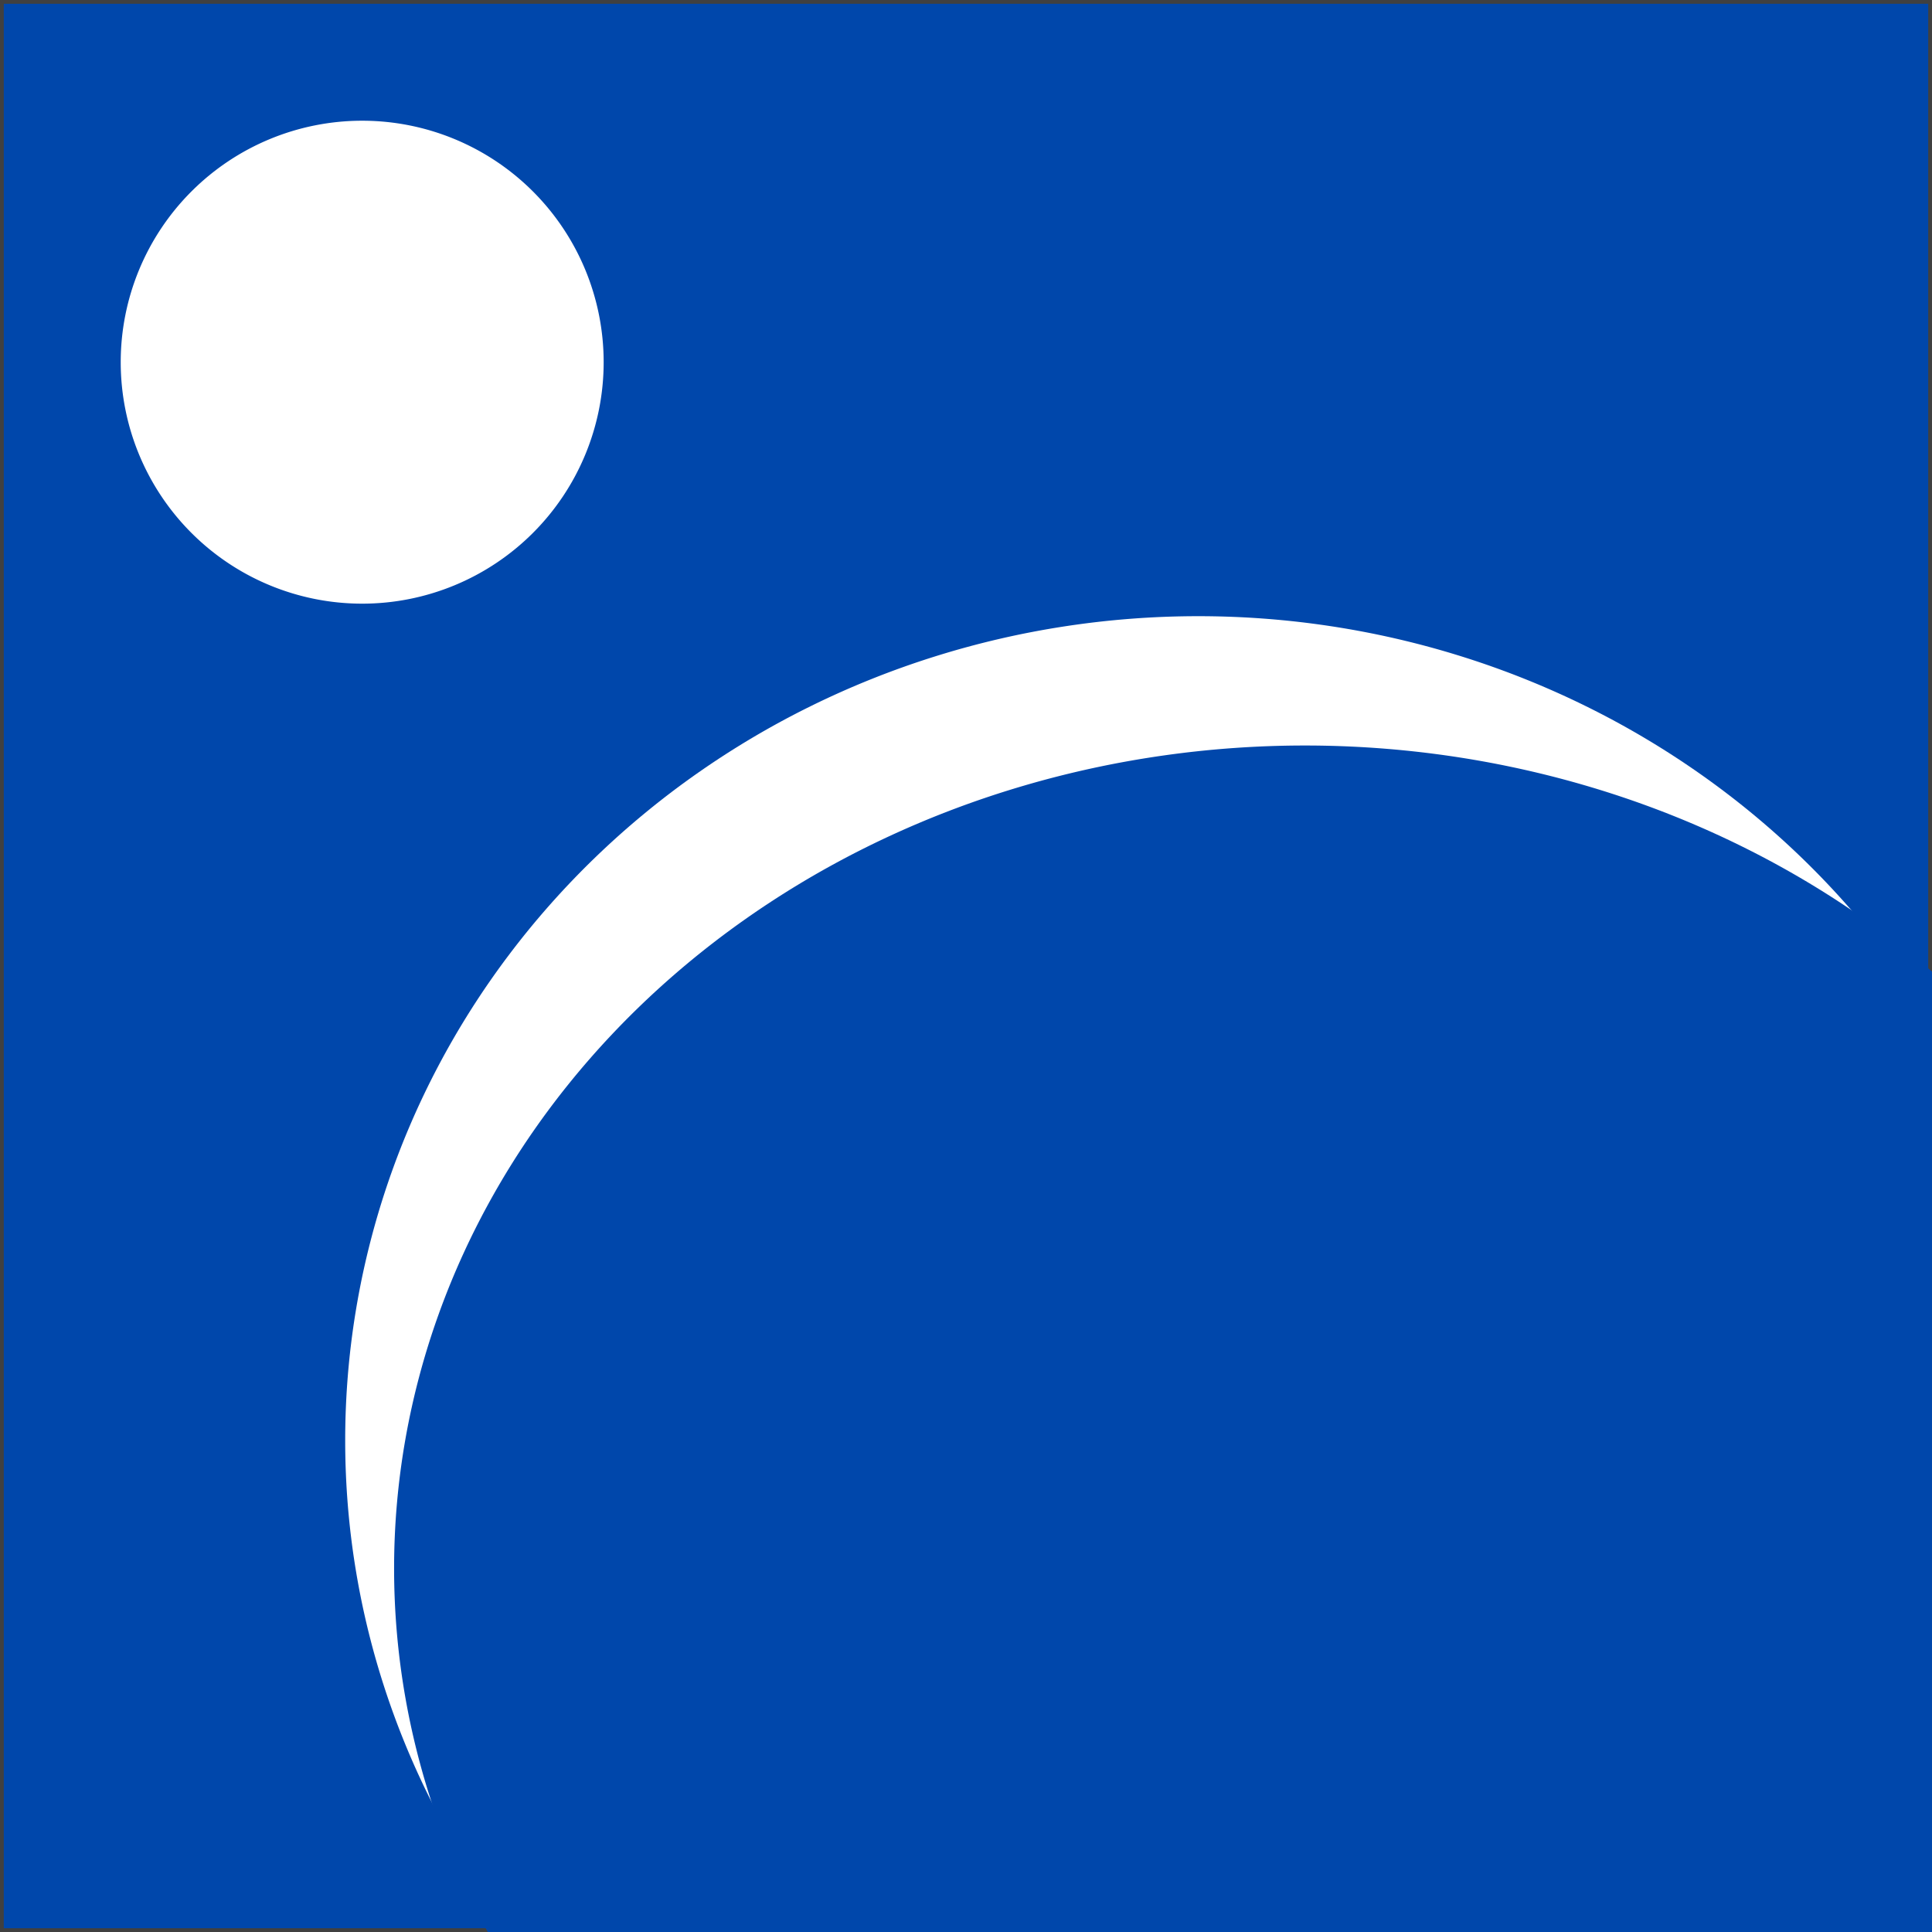 <?xml version="1.0" encoding="UTF-8" standalone="no"?>
<!-- Created with Inkscape (http://www.inkscape.org/) -->

<svg
   xmlns:dc="http://purl.org/dc/elements/1.1/"
   xmlns:cc="http://creativecommons.org/ns#"
   xmlns:rdf="http://www.w3.org/1999/02/22-rdf-syntax-ns#"
   xmlns:svg="http://www.w3.org/2000/svg"
   xmlns="http://www.w3.org/2000/svg"
   xmlns:sodipodi="http://sodipodi.sourceforge.net/DTD/sodipodi-0.dtd"
   xmlns:inkscape="http://www.inkscape.org/namespaces/inkscape"
   width="64"
   height="64"
   id="svg2"
   version="1.1"
   inkscape:version="0.48.4 r9939"
   sodipodi:docname="CobaltSKY.svg"
   inkscape:export-filename="G:\IDE\devs\CobaltSKY\Scripts\CobaltSKY40.png"
   inkscape:export-xdpi="56.25"
   inkscape:export-ydpi="56.25">
  <rect width="100%" height="100%" fill="#808080" stroke="none"/>
  <defs
     id="defs4" />
  <sodipodi:namedview
     id="base"
     pagecolor="#ffffff"
     bordercolor="#666666"
     borderopacity="1.0"
     inkscape:pageopacity="0.0"
     inkscape:pageshadow="2"
     inkscape:zoom="11.2"
     inkscape:cx="18.834218"
     inkscape:cy="25.54165"
     inkscape:document-units="px"
     inkscape:current-layer="layer1"
     showgrid="true"
     inkscape:window-width="1920"
     inkscape:window-height="1125"
     inkscape:window-x="1911"
     inkscape:window-y="-9"
     inkscape:window-maximized="1">
    <inkscape:grid
       type="xygrid"
       id="grid2985"
       empspacing="5"
       visible="true"
       enabled="true"
       snapvisiblegridlinesonly="true" />
  </sodipodi:namedview>
  <g
     inkscape:label="Ebene 1"
     inkscape:groupmode="layer"
     id="layer1"
     transform="translate(0,-988.362)">
    <rect
       style="fill:#0047ab;fill-opacity:1;stroke:#404040;stroke-width:0.25;stroke-linejoin:miter;stroke-miterlimit:4;stroke-opacity:1;stroke-dasharray:none"
       id="rect2987"
       width="64"
       height="64"
       x="0"
       y="0"
       transform="translate(0,988.362)" />
    <path
       sodipodi:type="arc"
       style="fill:#ffffff;fill-opacity:1;stroke:none"
       id="path3760"
       sodipodi:cx="36.5"
       sodipodi:cy="39.5"
       sodipodi:rx="22.5"
       sodipodi:ry="21.5"
       d="m 59,39.5 a 22.5,21.5 0 1 1 -45,0 22.5,21.5 0 1 1 45,0 z"
       transform="matrix(1.256,0,0,1.27,-6.149,985.914)" />
    <path
       sodipodi:type="arc"
       style="fill:#0047ab;fill-opacity:1;stroke:none"
       id="path3760-1"
       sodipodi:cx="36.5"
       sodipodi:cy="39.5"
       sodipodi:rx="22.5"
       sodipodi:ry="21.5"
       d="m 59,39.5 a 22.5,21.5 0 1 1 -45,0 22.5,21.5 0 1 1 45,0 z"
       transform="matrix(1.341,0,0,1.268,-5.719,990.234)" />
    <path
       sodipodi:type="arc"
       style="fill:#ffffff;fill-opacity:1;stroke:none"
       id="path3787"
       sodipodi:cx="17.5"
       sodipodi:cy="16.5"
       sodipodi:rx="9.5"
       sodipodi:ry="9.5"
       d="m 27,16.5 a 9.5,9.5 0 1 1 -19,0 9.5,9.5 0 1 1 19,0 z"
       transform="matrix(0.842,0,0,0.842,-2.737,986.467)" />
  </g>
</svg>
